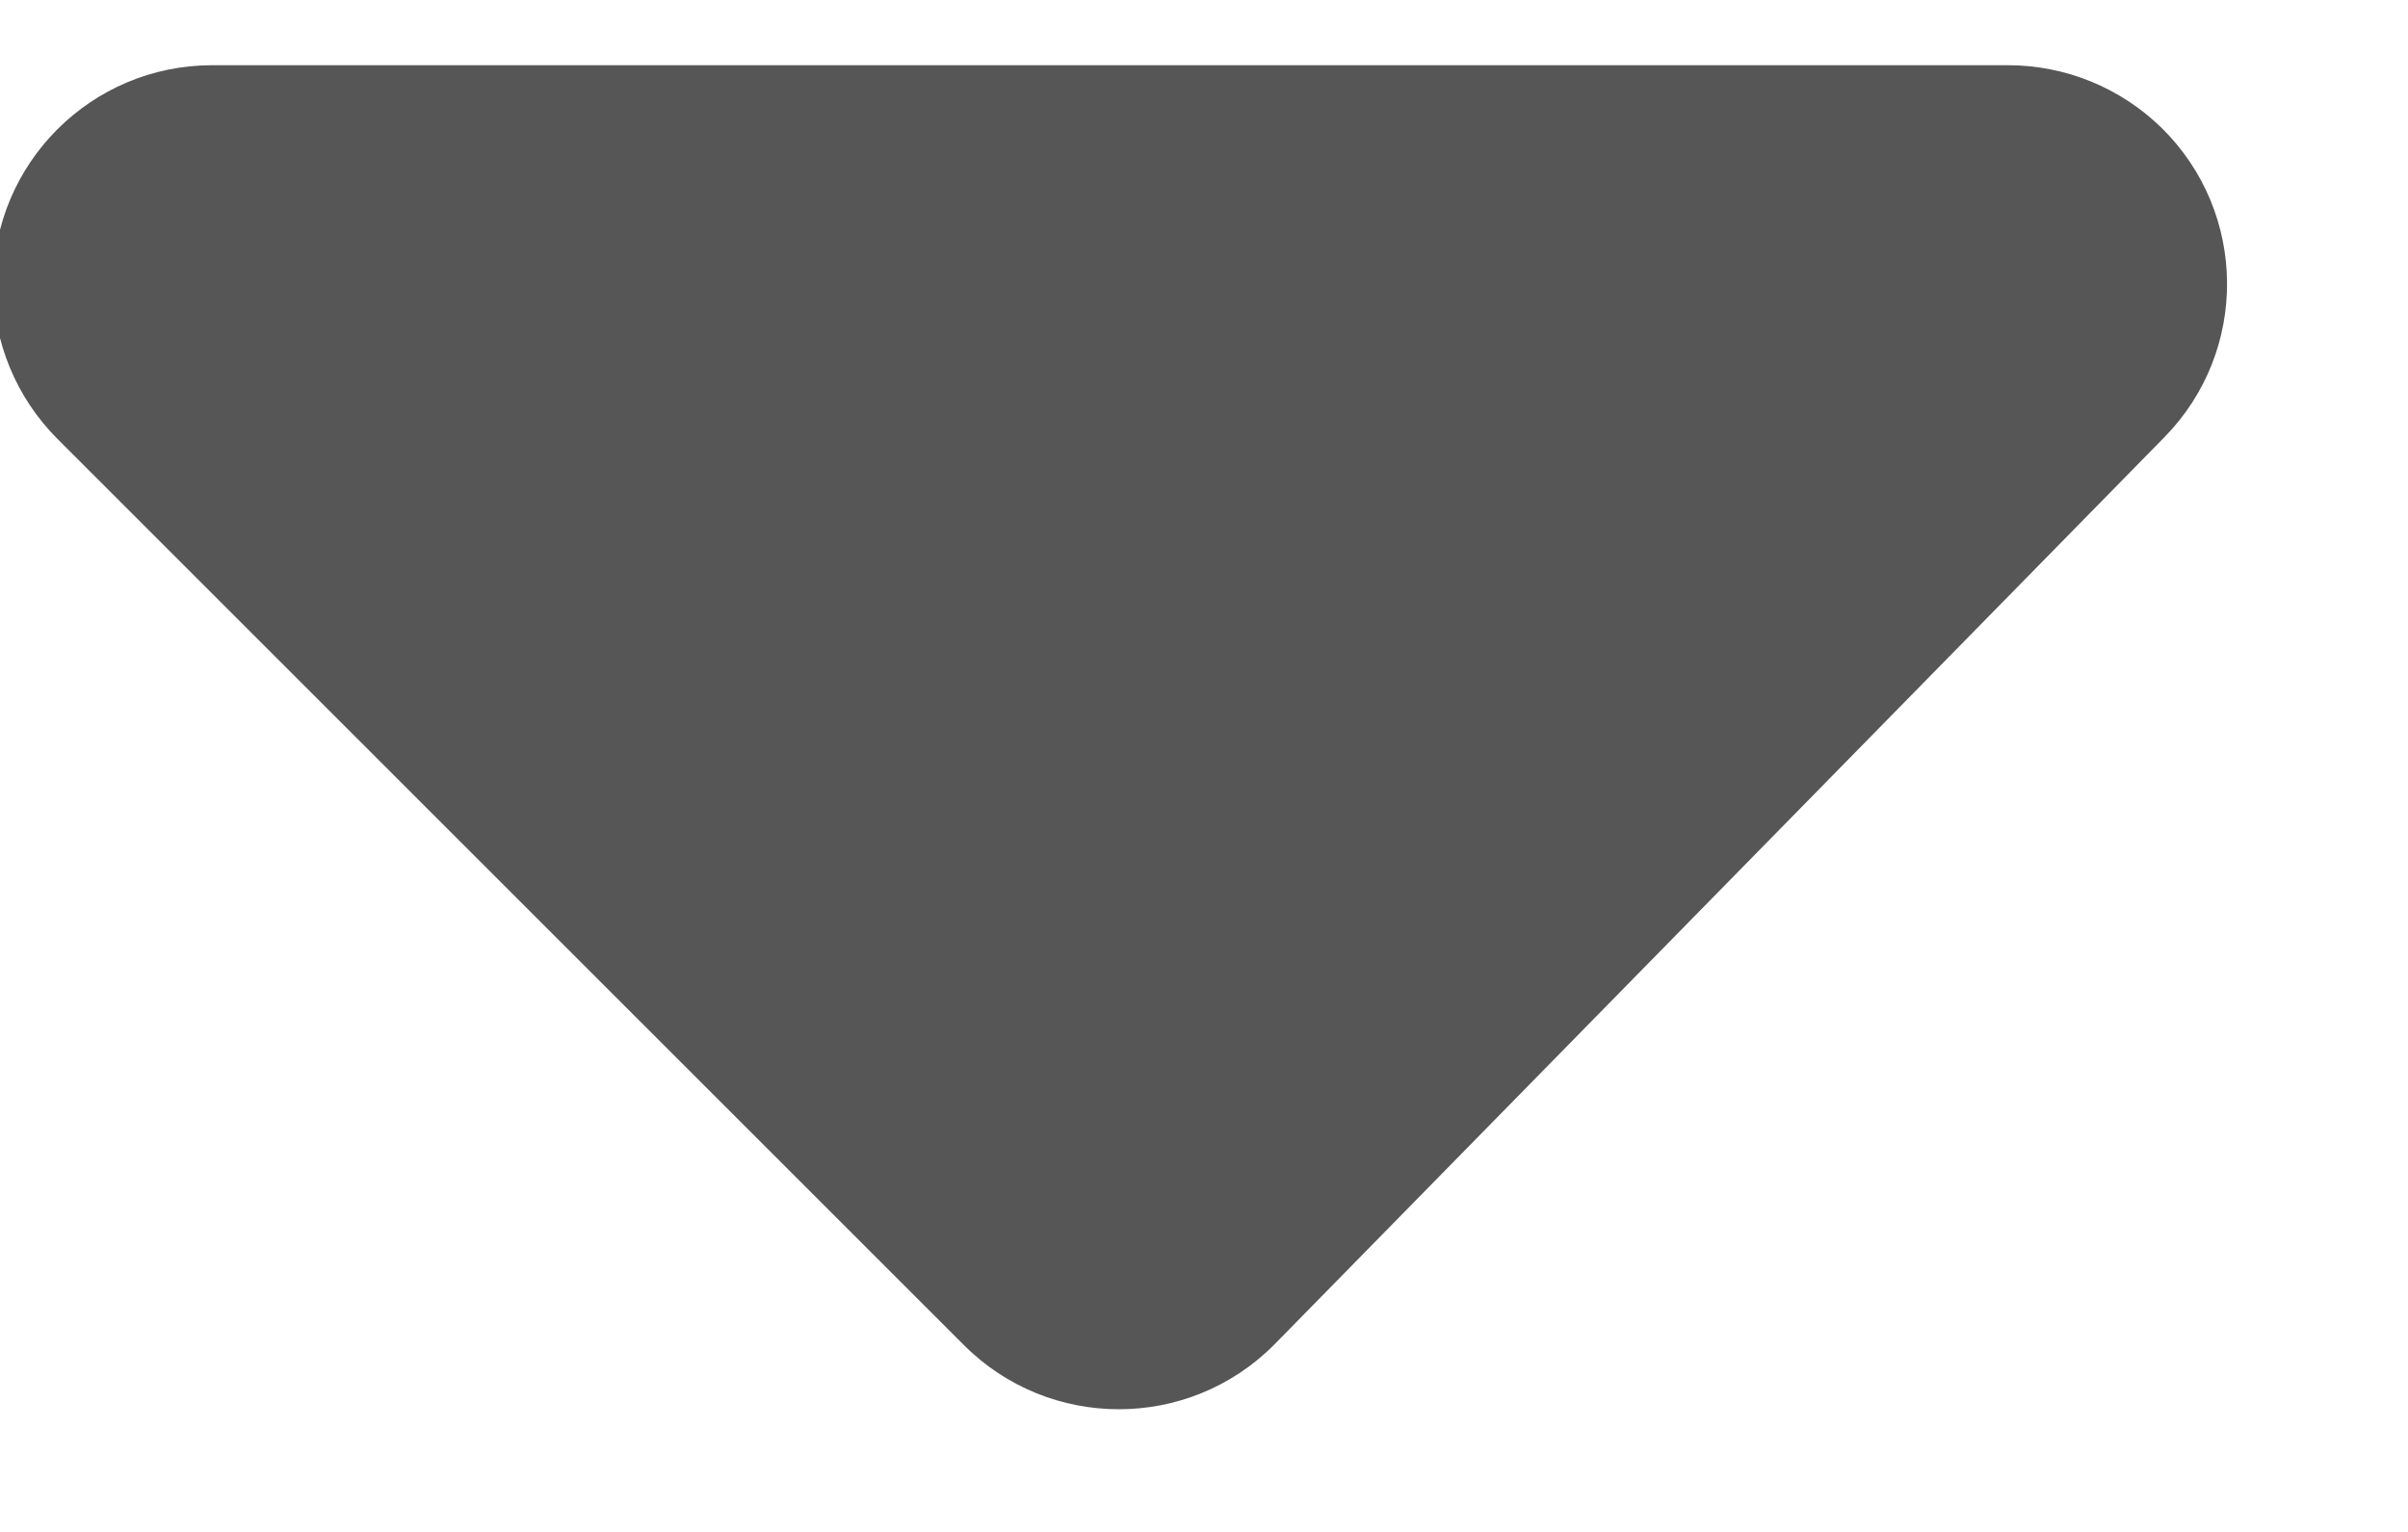 <?xml version="1.0" encoding="UTF-8"?>
<svg width="11px" height="7px" viewBox="0 0 11 7" version="1.1" xmlns="http://www.w3.org/2000/svg" xmlns:xlink="http://www.w3.org/1999/xlink">
    <!-- Generator: Sketch 49.3 (51167) - http://www.bohemiancoding.com/sketch -->
    <title>Path 2</title>
    <desc>Created with Sketch.</desc>
    <defs></defs>
    <g id="adaptive" stroke="none" stroke-width="1" fill="none" fill-rule="evenodd">
        <g id="menu-768" transform="translate(-111, -193)" fill="#565656">
            <g id="menu" transform="translate(0, 99)">
                <g id="Group-7" transform="translate(30, 88)">
                    <path d="M84.707,14.178 L88.849,10.036 C89.239,9.646 89.239,9.012 88.849,8.622 C88.847,8.62 88.844,8.617 88.842,8.615 L84.7,4.553 C84.306,4.166 83.673,4.172 83.286,4.566 C83.103,4.753 83,5.005 83,5.267 L83,13.471 C83,14.023 83.448,14.471 84,14.471 C84.265,14.471 84.52,14.365 84.707,14.178 Z" id="Path-2" transform="translate(86.071, 9.369) rotate(-270) translate(-86.071, -9.369) "></path>
                </g>
            </g>
        </g>
    </g>
</svg>